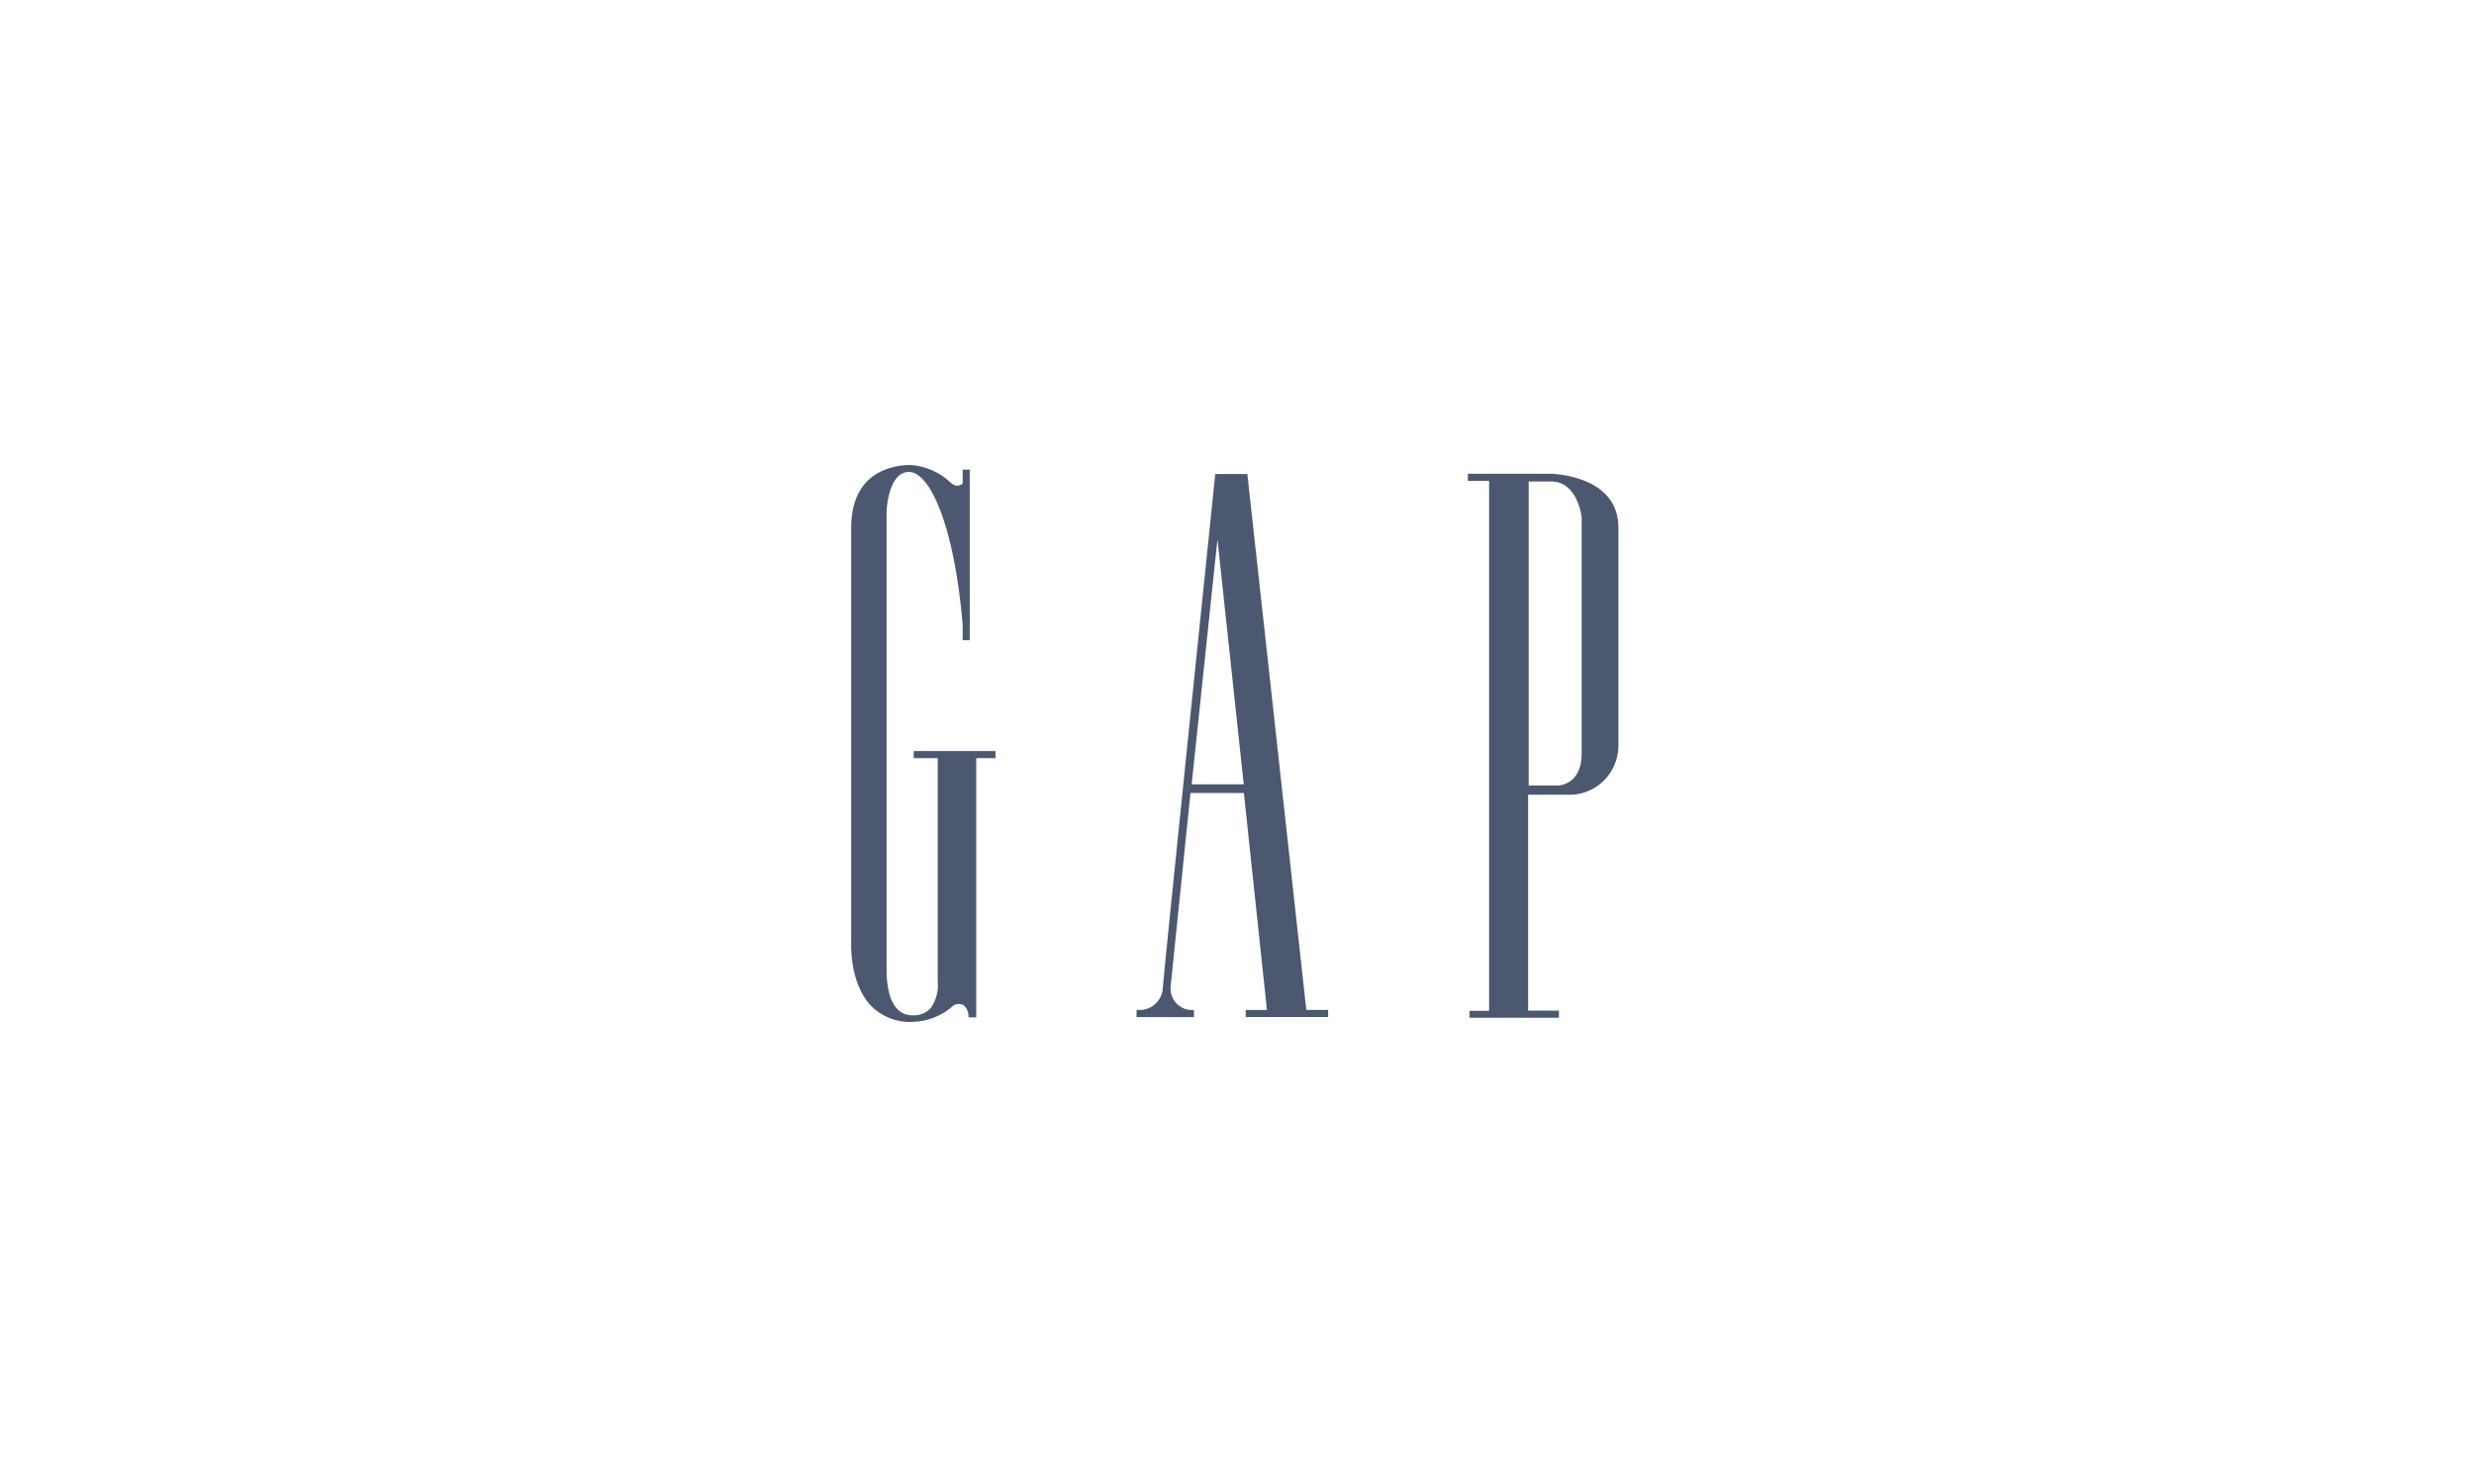 <?xml version="1.0" encoding="UTF-8"?>
<svg width="250px" height="150px" viewBox="0 0 250 150" version="1.1" xmlns="http://www.w3.org/2000/svg" xmlns:xlink="http://www.w3.org/1999/xlink">
    <!-- Generator: Sketch 42 (36781) - http://www.bohemiancoding.com/sketch -->
    <title>Artboard Copy 7</title>
    <desc>Created with Sketch.</desc>
    <defs></defs>
    <g id="Page-1" stroke="none" stroke-width="1" fill="none" fill-rule="evenodd">
        <g id="Artboard-Copy-7" fill-rule="nonzero" fill="#4C586F">
            <g id="Gap_logo" transform="translate(86, 47)">
                <path d="M5.997,0 C4.566,0 0.014,0.455 0.014,6.335 L0.014,48.111 C0.014,48.161 -0.229,52.238 1.961,54.605 C3.068,55.753 4.61,56.368 6.197,56.293 C7.758,56.258 9.253,55.653 10.405,54.59 L10.405,54.59 C10.705,54.441 11.057,54.441 11.357,54.59 C11.718,54.894 11.908,55.358 11.865,55.831 L12.652,55.831 L12.652,29.633 L14.598,29.633 L14.598,28.911 L6.333,28.911 L6.333,29.633 L8.759,29.633 L8.759,52.144 C8.866,53.123 8.611,54.107 8.043,54.908 C7.567,55.407 6.897,55.671 6.211,55.629 C5.633,55.644 5.075,55.413 4.673,54.994 C3.9,54.193 3.535,52.685 3.592,50.514 L3.592,50.384 L3.592,4.668 C3.592,4.502 3.771,0.7 5.854,0.7 C7.936,0.7 10.426,5.996 11.278,16.119 L11.278,17.713 L11.993,17.713 L11.993,0.469 L11.278,0.469 L11.278,1.876 L11.213,1.919 C11.05,2.036 10.856,2.102 10.655,2.107 C10.383,2.025 10.137,1.873 9.94,1.667 C8.848,0.681 7.459,0.093 5.997,0 Z M62.529,55.874 L71.531,55.874 L71.531,55.153 L68.418,55.153 L68.418,33.327 L72.282,33.327 C73.621,33.414 74.936,32.949 75.928,32.039 C76.92,31.129 77.502,29.851 77.542,28.5 L77.542,6.328 C77.542,0.988 70.765,0.887 70.701,0.887 L62.328,0.887 L62.328,1.609 L64.475,1.609 L64.475,55.175 L62.5,55.175 L62.5,55.896 L62.529,55.874 Z M39.916,55.802 L48.21,55.802 L48.21,55.081 L46.006,55.081 L40.045,0.916 L36.803,0.916 C36.51,3.752 31.508,52.144 31.508,52.808 C31.468,54.039 30.495,55.032 29.275,55.088 L28.853,55.088 L28.853,55.809 L34.649,55.809 L34.649,55.088 L34.341,55.088 C33.749,55.063 33.193,54.793 32.806,54.34 C32.418,53.888 32.233,53.294 32.295,52.7 L34.299,33.154 L39.694,33.154 L42.027,55.088 L39.88,55.088 L39.88,55.809 L39.916,55.802 Z M68.611,32.418 L68.475,32.418 L68.475,1.667 L70.758,1.667 C73.413,1.667 73.828,5.224 73.828,5.274 L73.828,29.2 C73.828,32.331 71.488,32.403 71.467,32.403 L68.604,32.403 L68.611,32.418 Z M39.68,32.281 L34.434,32.281 L34.434,32.129 L37.025,7.511 L39.68,32.281 Z" id="Shape"></path>
            </g>
        </g>
    </g>
</svg>